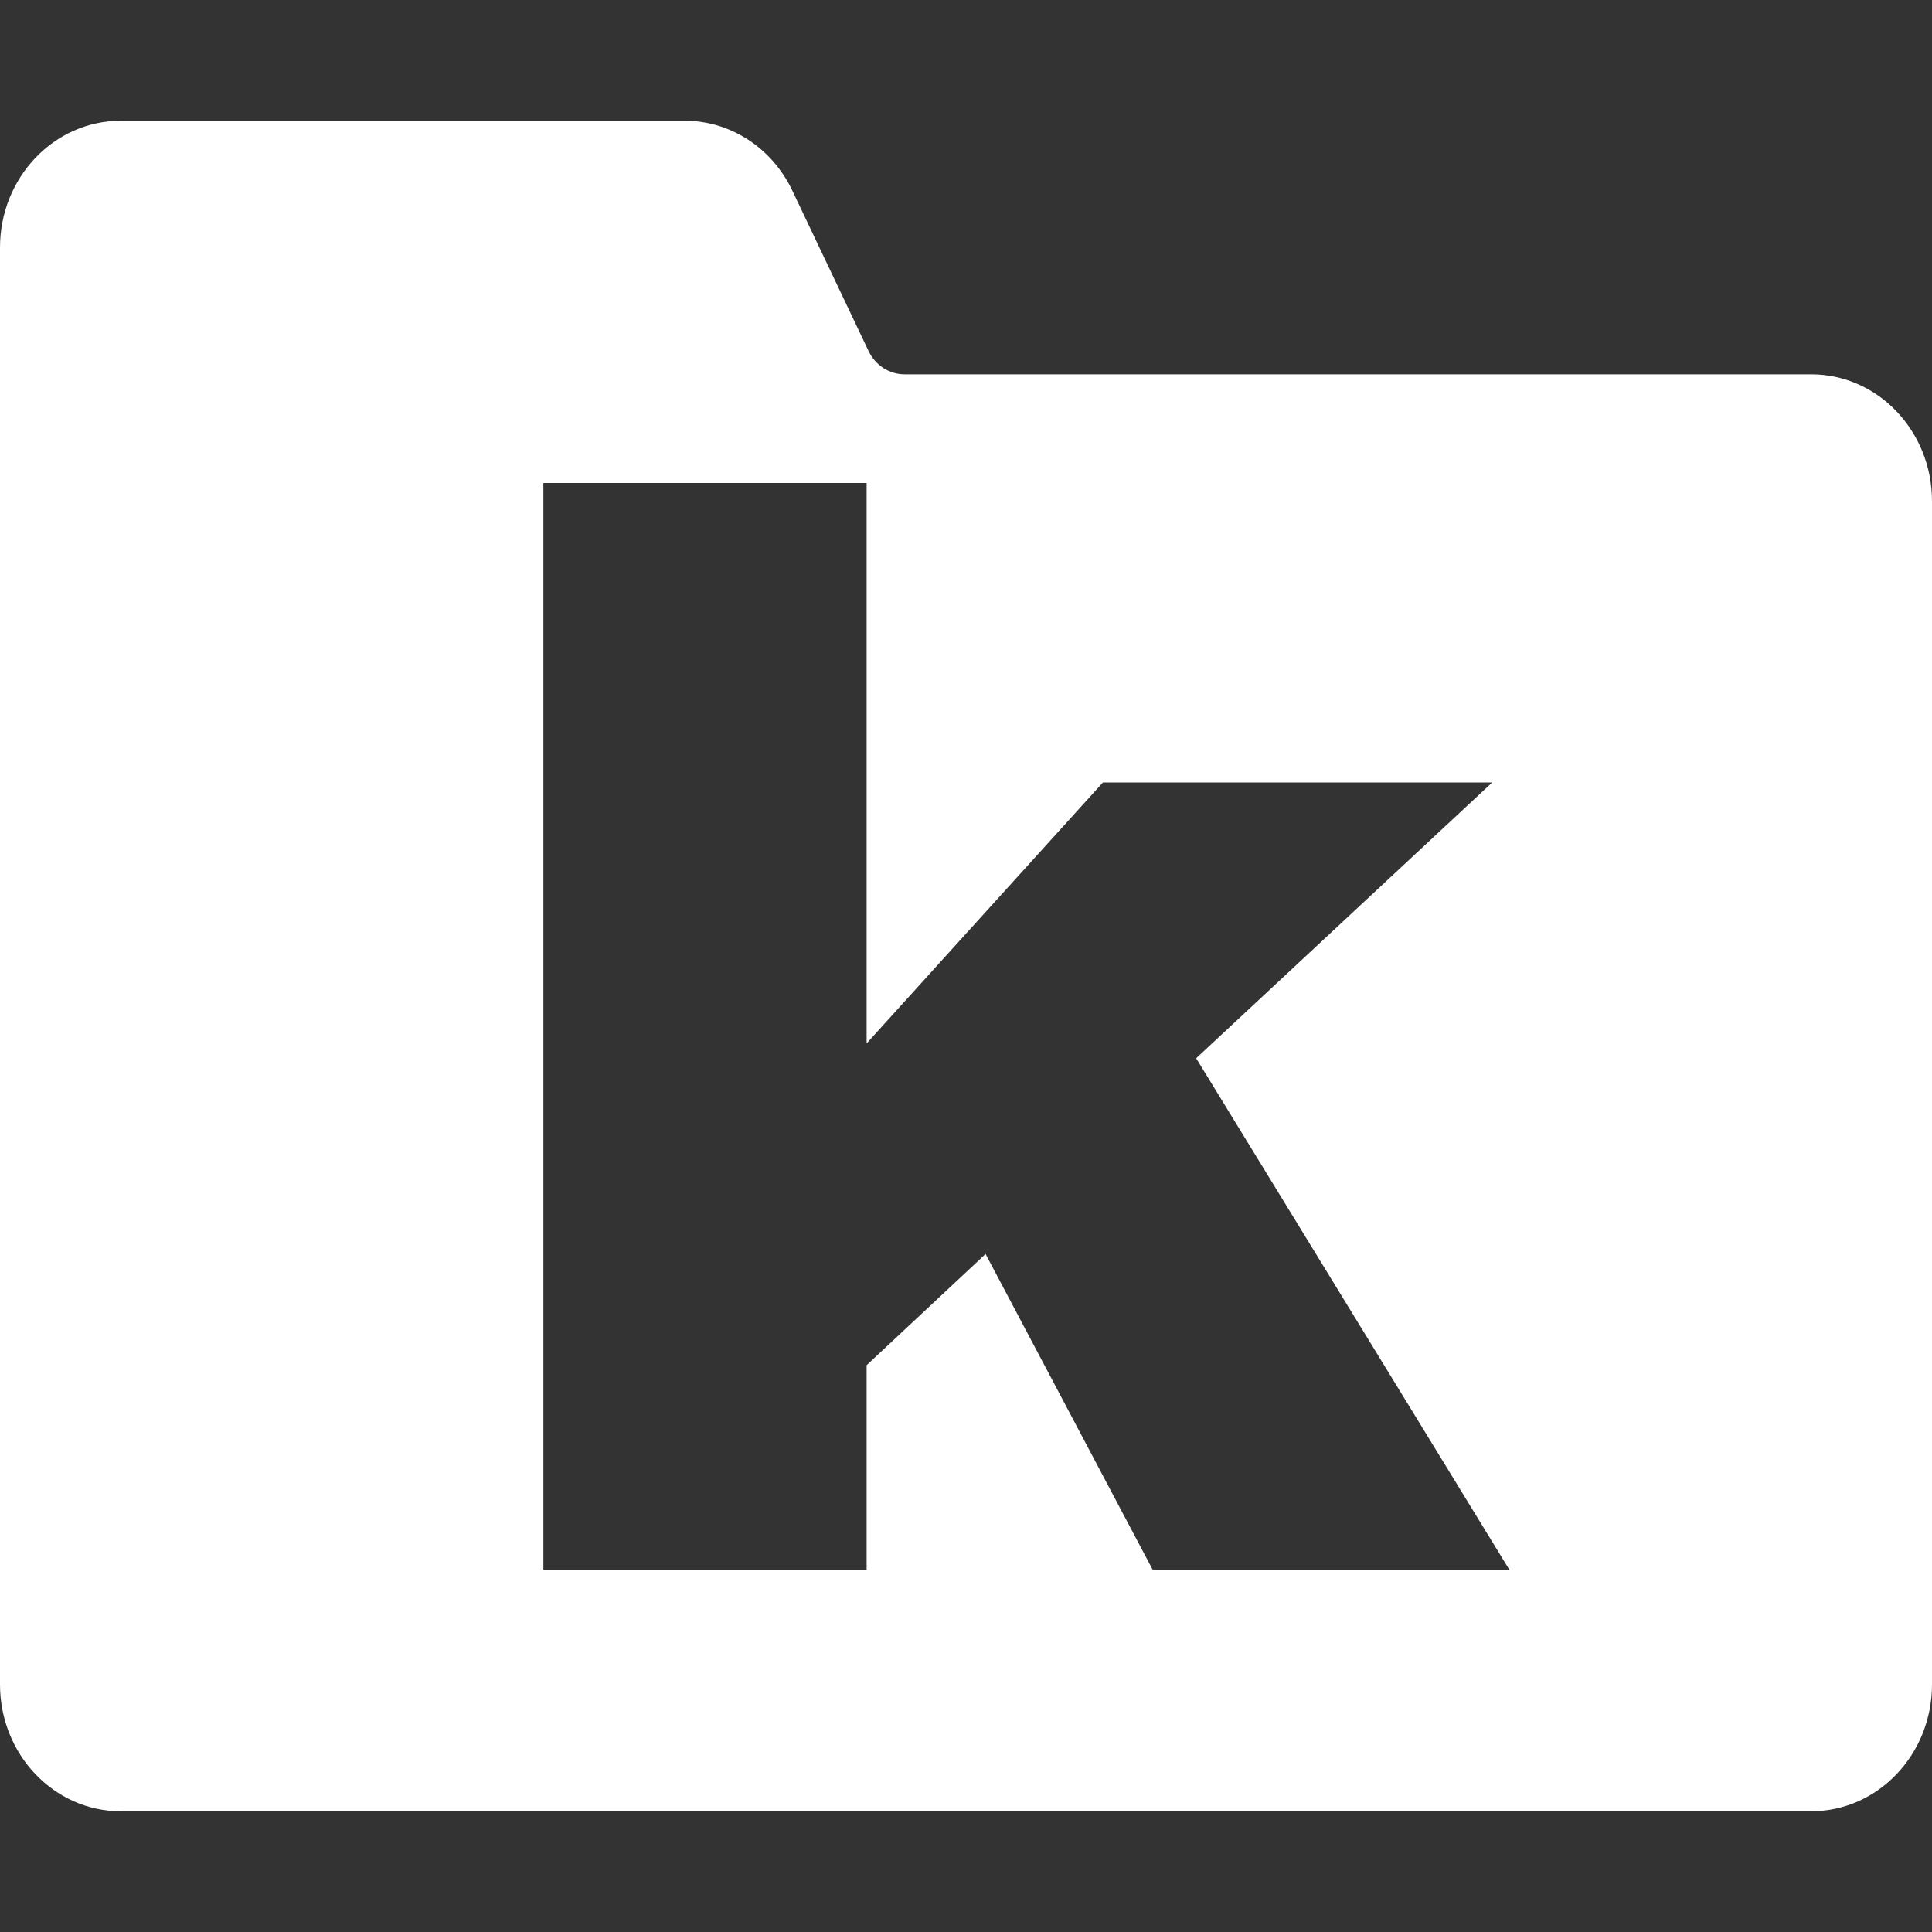 <?xml version="1.0" encoding="UTF-8"?>
<svg width="16px" height="16px" viewBox="0 0 16 16" version="1.1" xmlns="http://www.w3.org/2000/svg" xmlns:xlink="http://www.w3.org/1999/xlink">
    <rect x="0" y="0" width="16" height="16" fill="#333333" stroke="none"/>
    <!-- Generator: Sketch 64 (93537) - https://sketch.com -->
    <title>icons/theme/white/state-ok</title>
    <desc>Created with Sketch.</desc>
    <defs>
        <path d="M5.667,1 C6.045,0.998 6.392,1.222 6.561,1.577 L6.561,1.577 L7.193,2.907 C7.249,3.025 7.365,3.1 7.491,3.1 L7.491,3.1 L15,3.1 C15.552,3.1 16,3.57 16,4.15 L16,4.15 L16,13.95 C16,14.53 15.552,15 15,15 L15,15 L1,15 C0.448,15 0,14.53 0,13.95 L0,13.95 L0,2.05 C0,1.47 0.448,1 1,1 L1,1 Z M7.177,4 L4.5,4 L4.5,13 L7.177,13 L7.177,11.306 L8.162,10.385 L9.546,13 L12.5,13 L9.906,8.764 L12.358,6.48 L9.134,6.48 L7.177,8.641 L7.177,4 Z" id="path-1"></path>
    </defs>
    <g id="icons/theme/white/state-ok" stroke="none" stroke-width="1" fill="none" fill-rule="evenodd">
        <mask id="mask-2" fill="white">
            <use xlink:href="#path-1"></use>
        </mask>
        <use id="Combined-Shape" fill="#FFFFFF" xlink:href="#path-1"></use>
    </g>
</svg>